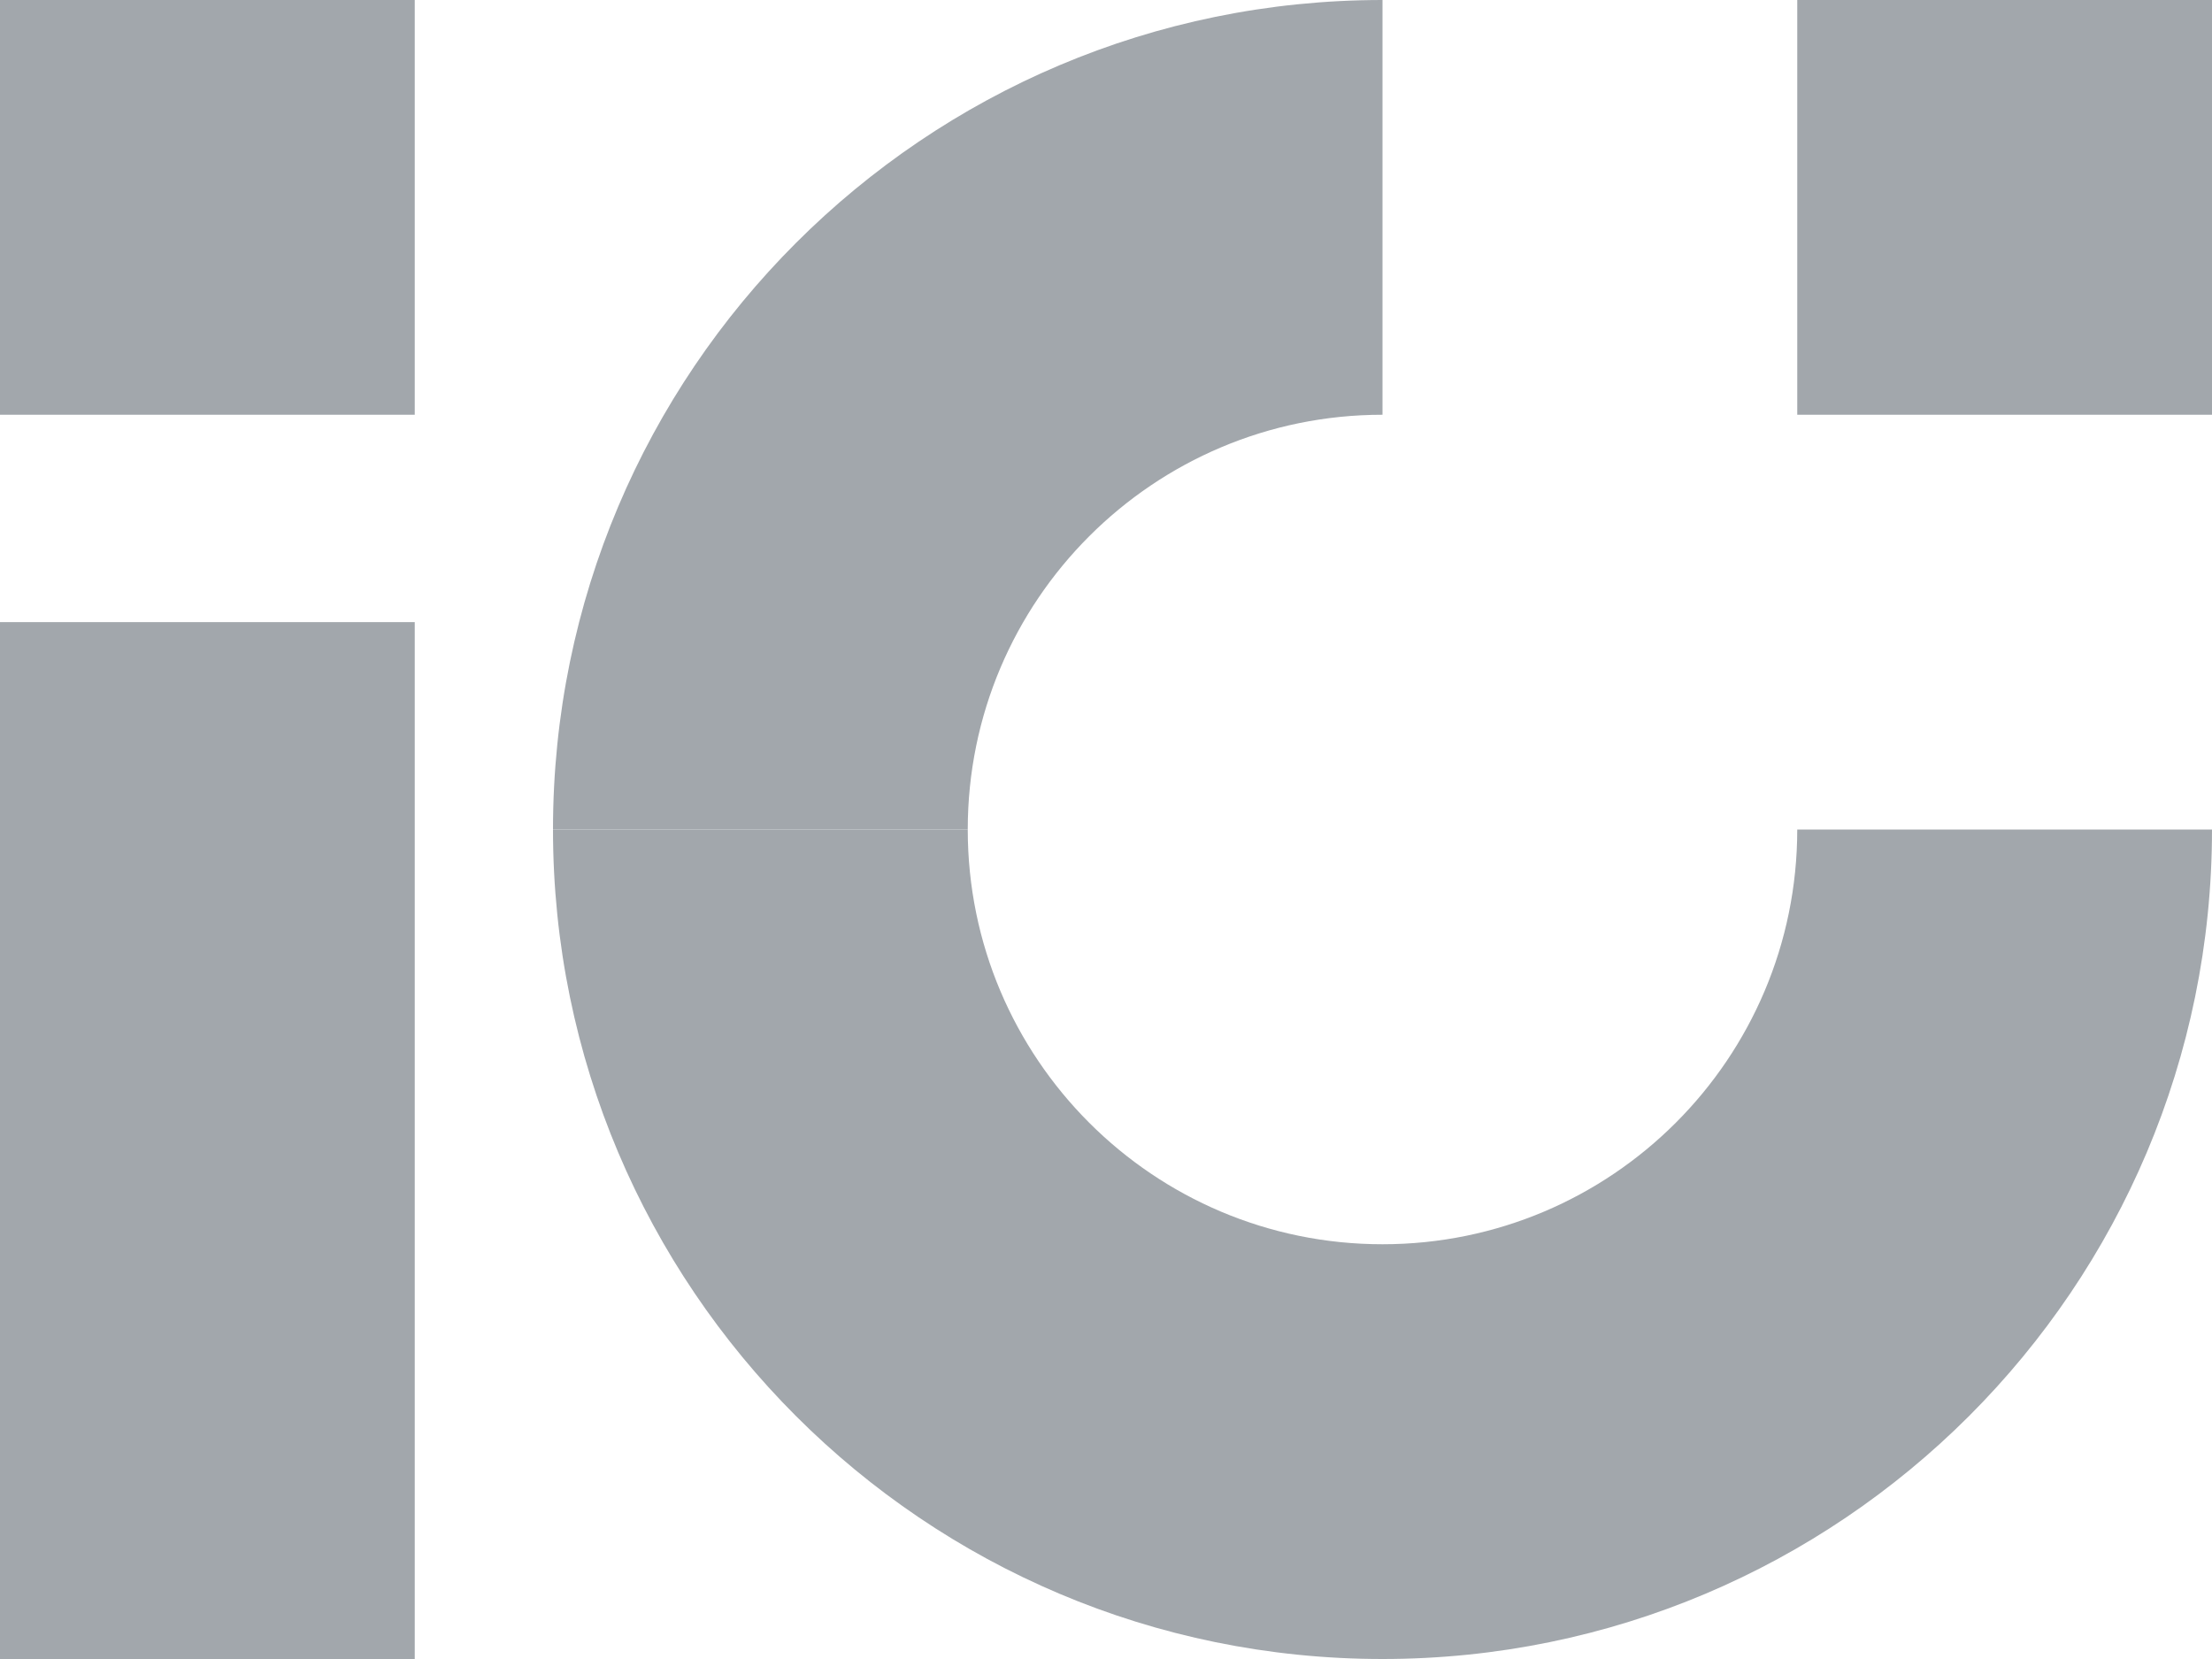 <svg width="192" height="144" viewBox="0 0 192 144" fill="none" xmlns="http://www.w3.org/2000/svg">
<path fill-rule="evenodd" clip-rule="evenodd" d="M0 144V54H36V144H0Z" fill="#A2A7AC"/>
<path fill-rule="evenodd" clip-rule="evenodd" d="M0 36V1.14441e-05H36V36H0Z" fill="#A2A7AC"/>
<path fill-rule="evenodd" clip-rule="evenodd" d="M156 36V1.14441e-05H192V36H156Z" fill="#A2A7AC"/>
<path fill-rule="evenodd" clip-rule="evenodd" d="M120 36C100.118 36 84 52.118 84 72H48C48 32.236 80.236 3.47632e-06 120 0V36Z" fill="#A2A7AC"/>
<path fill-rule="evenodd" clip-rule="evenodd" d="M84 72C84 91.882 100.118 108 120 108C139.882 108 156 91.882 156 72L192 72C192 111.765 159.765 144 120 144C80.236 144 48 111.764 48 72H84Z" fill="#A2A7AC"/>
</svg>

